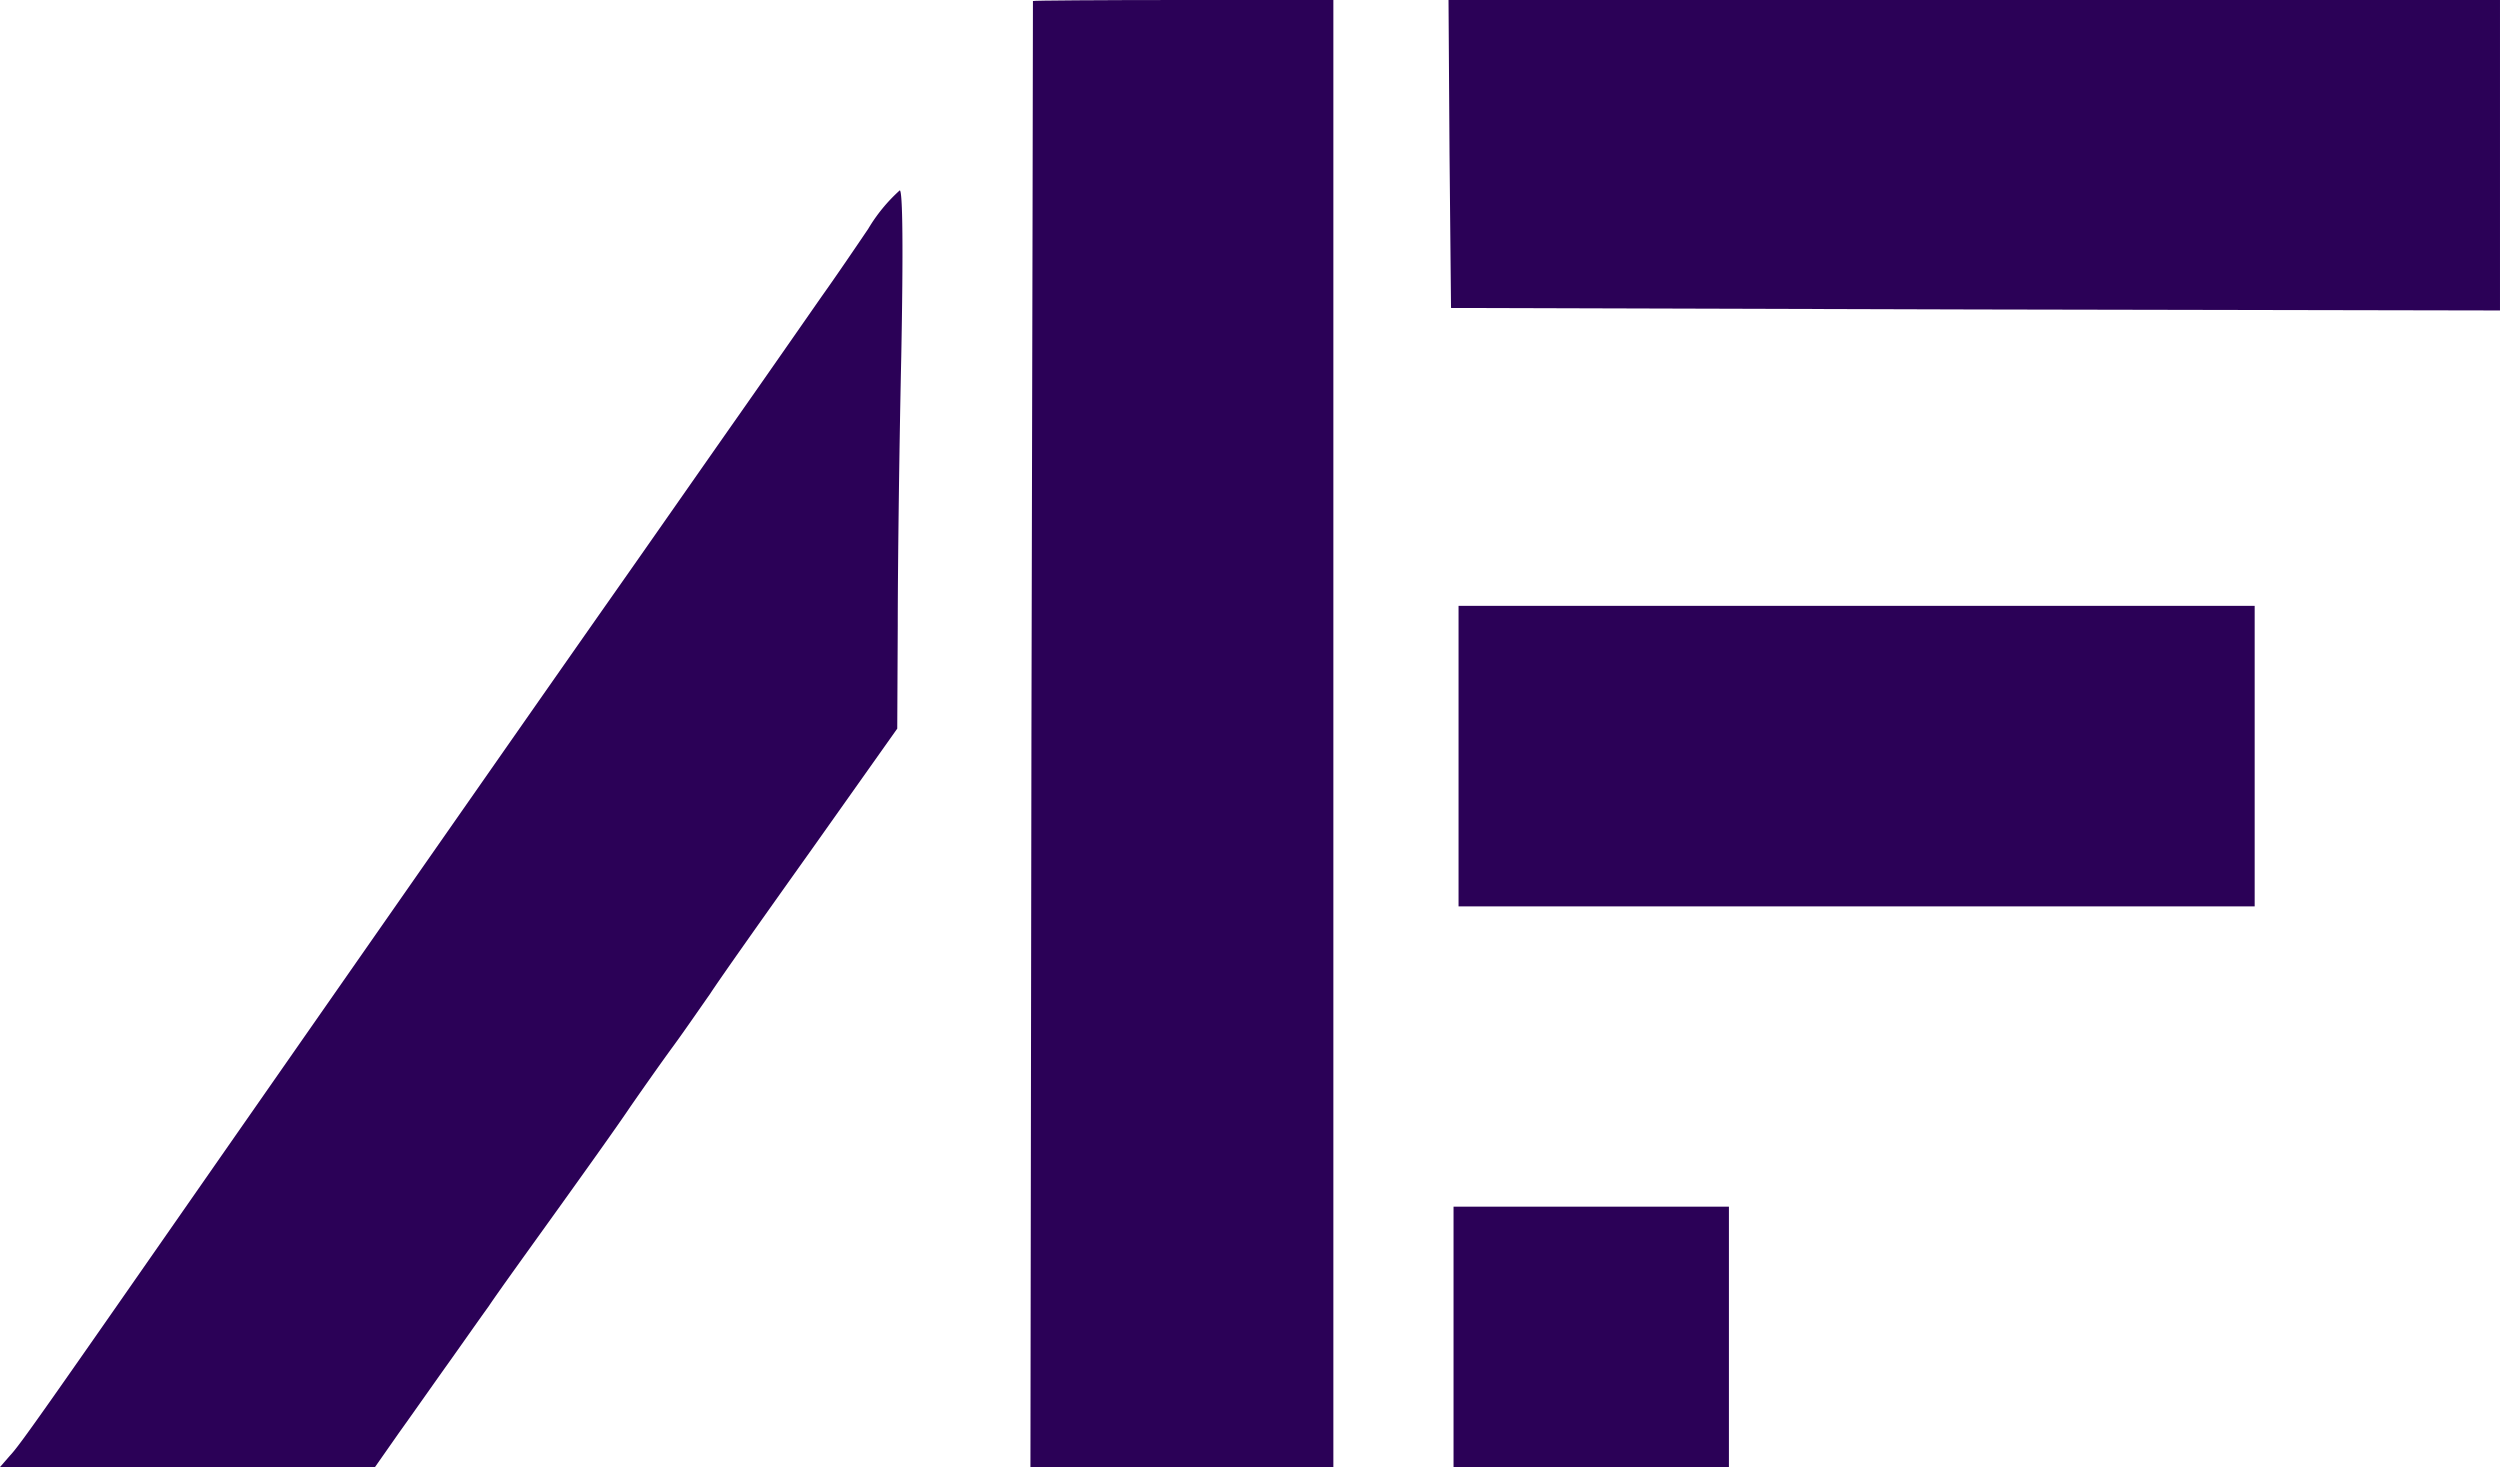 <svg xmlns="http://www.w3.org/2000/svg" width="188" height="110.323" viewBox="0 0 188 110.323">
  <g id="image-_5_" transform="translate(-130.7 538)">
    <path id="Path_5111" data-name="Path 5111" d="M336.688-537.924c0,.075-.038,24.888-.113,55.2l-.075,55.048h22.78V-538h-11.3C341.771-538,336.688-537.962,336.688-537.924Z" transform="translate(-128.311)" fill="#2b0157"/>
    <path id="Path_5112" data-name="Path 5112" d="M420.075-526.441l.113,11.6,39.46.113,39.422.075V-538H420Z" transform="translate(-180.371)" fill="#2b0157"/>
    <path id="Path_5113" data-name="Path 5113" d="M195.99-497.1c-1.092,1.619-2.56,3.765-3.313,4.82-.715,1.016-3.615,5.2-6.439,9.225s-7.079,10.129-9.489,13.555c-3.991,5.686-12.463,17.81-29.445,42.171-13.367,19.2-15.1,21.688-15.852,22.479l-.753.866h28.2l1.845-2.636c1.054-1.468,2.636-3.728,3.577-5.045s2.335-3.313,3.125-4.405c.753-1.129,3.125-4.405,5.2-7.3s4.556-6.363,5.46-7.719c.941-1.356,2.372-3.389,3.2-4.518s2.071-2.937,2.786-3.953c.678-1.054,4.142-5.949,7.681-10.919l6.4-9.037.038-7.757c0-4.255.113-13.367.264-20.22.151-7.945.113-12.5-.113-12.5A12.428,12.428,0,0,0,195.99-497.1Z" transform="translate(0 -23.692)" fill="#2b0157"/>
    <path id="Path_5114" data-name="Path 5114" d="M422-405.7v11.3h59.868V-417H422Z" transform="translate(-181.617 -75.44)" fill="#2b0157"/>
    <path id="Path_5115" data-name="Path 5115" d="M421-287.21v9.79h20.709V-297H421Z" transform="translate(-180.994 -150.257)" fill="#2b0157"/>
  </g>
</svg>
